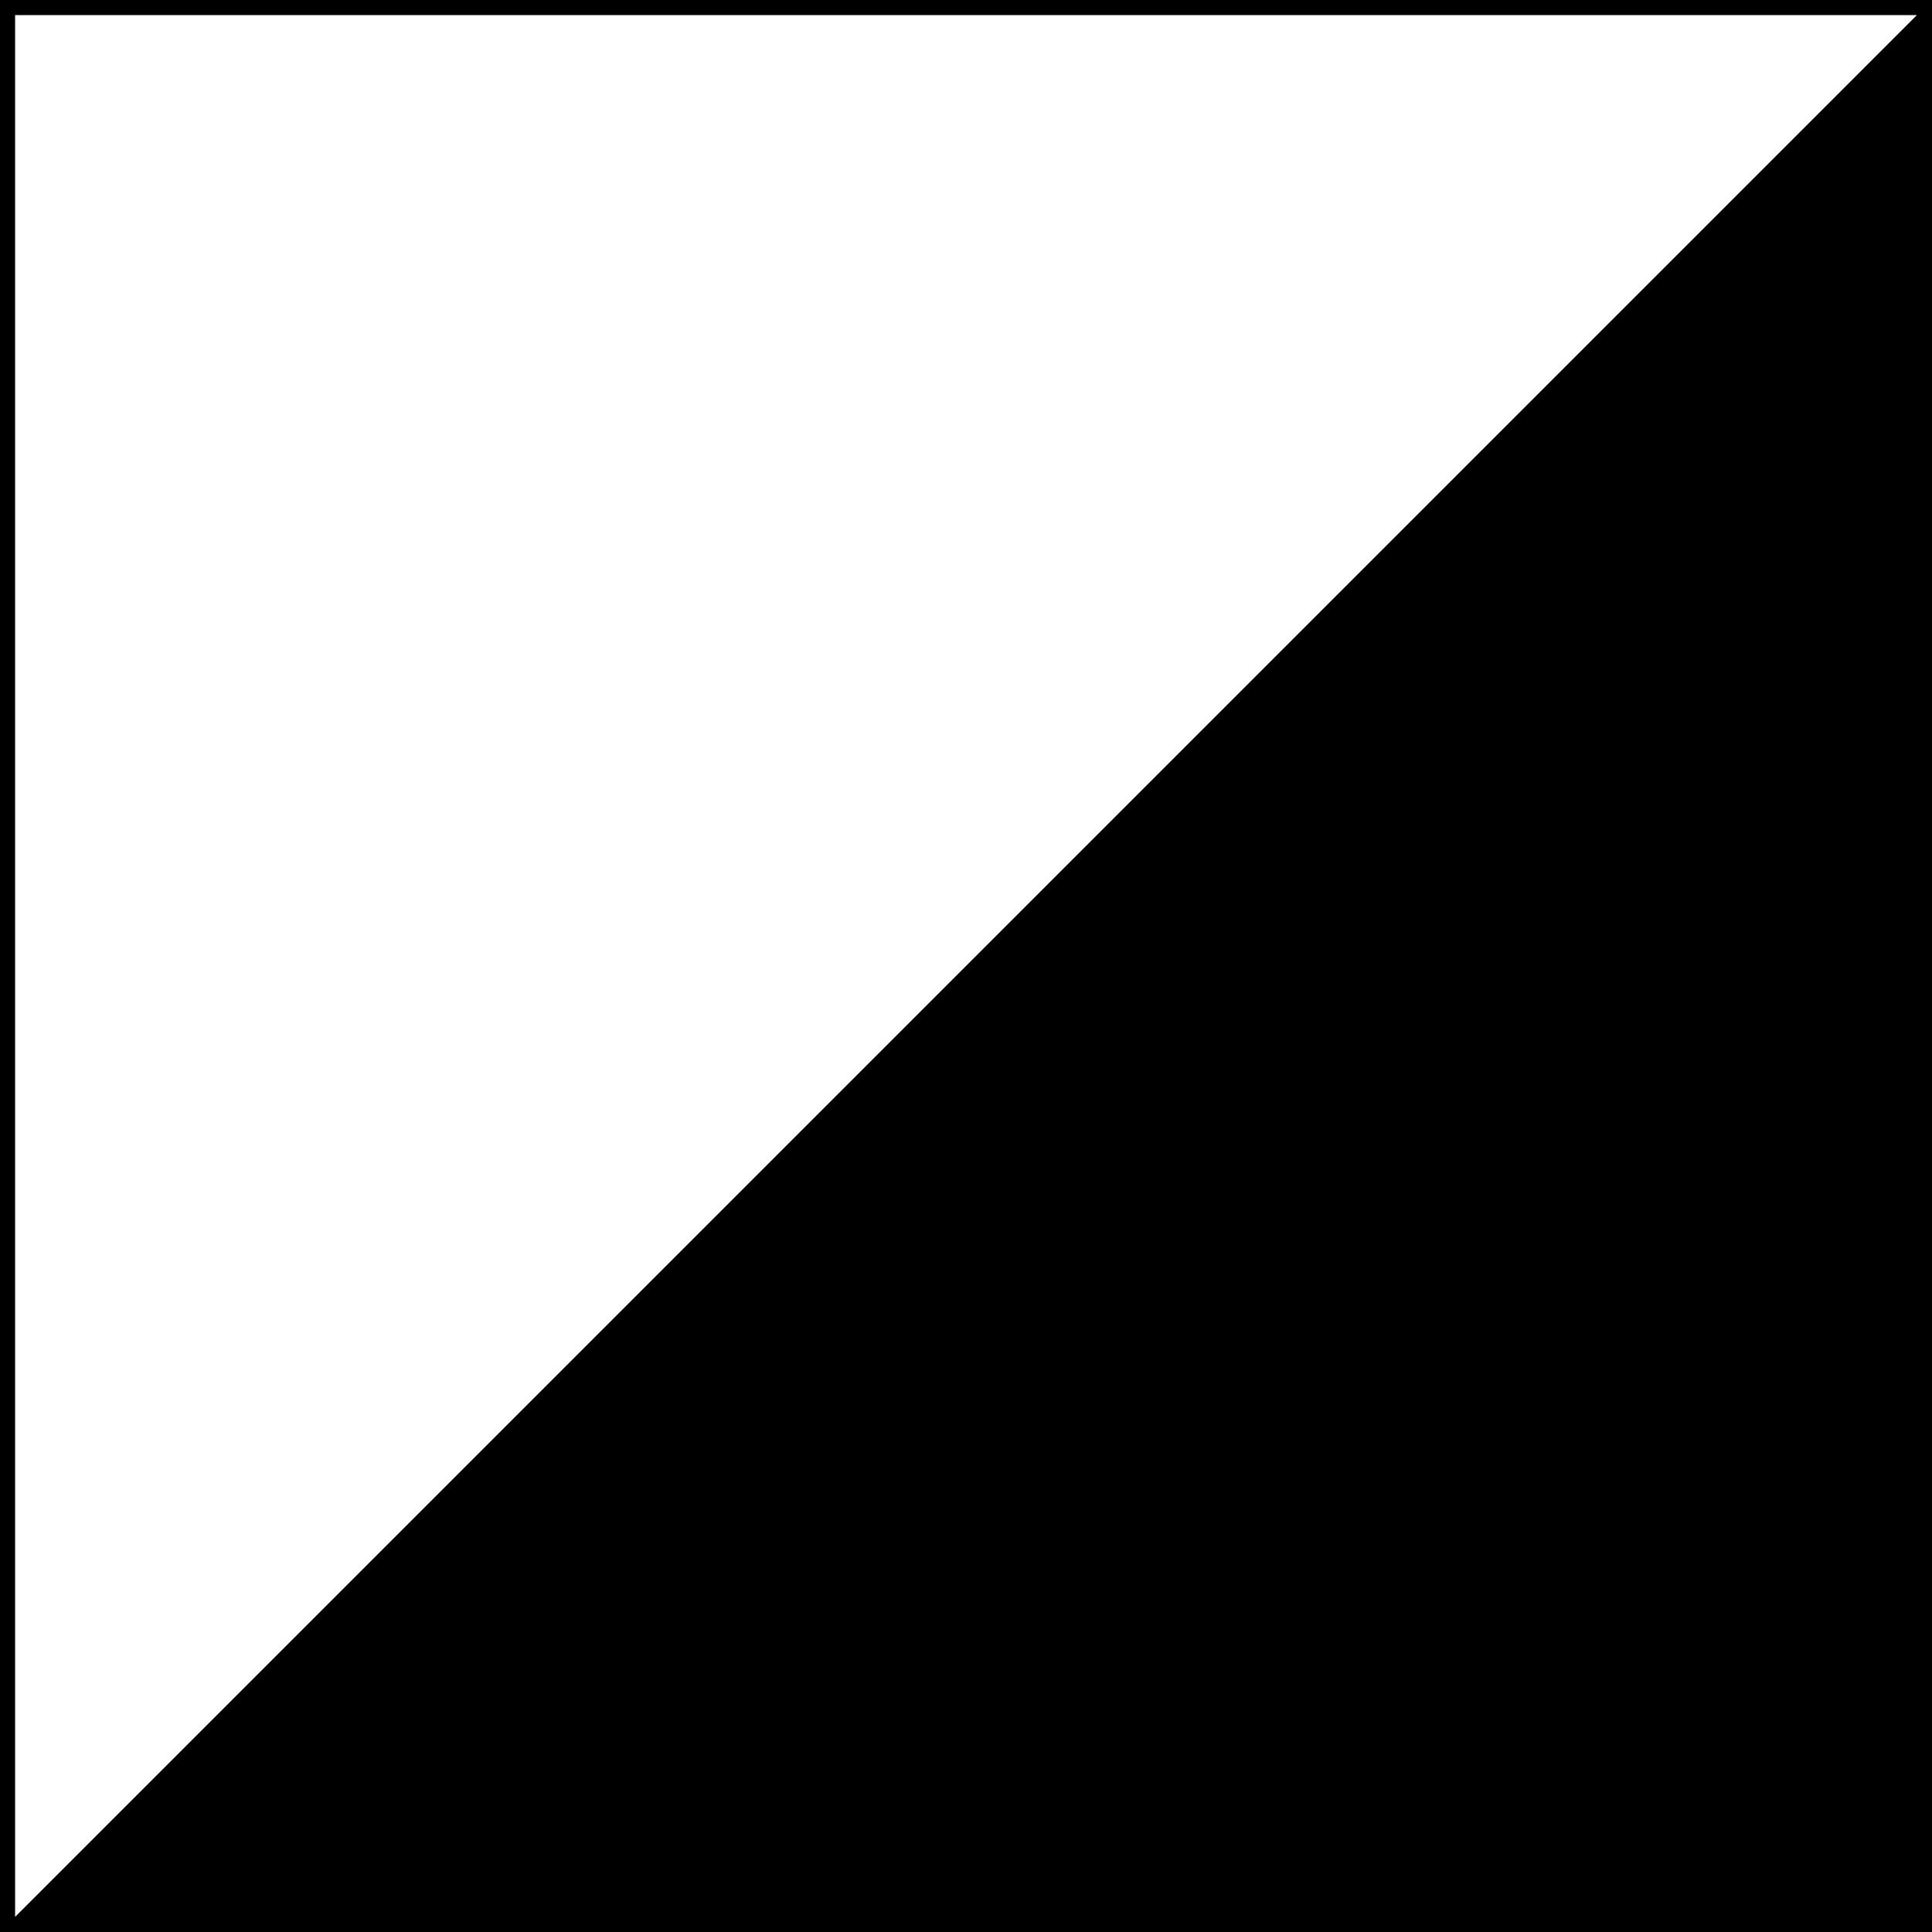 <?xml version="1.0" encoding="UTF-8" standalone="no"?>
<!-- Created with Inkscape (http://www.inkscape.org/) -->

<svg
   xmlns:dc="http://purl.org/dc/elements/1.1/"
   xmlns:cc="http://creativecommons.org/ns#"
   xmlns:rdf="http://www.w3.org/1999/02/22-rdf-syntax-ns#"
   xmlns:svg="http://www.w3.org/2000/svg"
   xmlns="http://www.w3.org/2000/svg"
   version="1.1"
   width="32"
   height="32"
   id="svg2">
  <defs
     id="defs4" />
  <g
     transform="translate(0,-1020.362)"
     id="layer1">
    <rect
       width="208.571"
       height="320"
       x="117.143"
       y="326.648"
       id="rect2987"
       style="fill:none;stroke:none" />
    <rect
       width="341.432"
       height="333.35"
       x="113.137"
       y="224.037"
       id="rect2989"
       style="fill:none;stroke:none" />
    <rect
       width="32"
       height="32"
       ry="0"
       x="0"
       y="0"
       transform="translate(0,1020.362)"
       id="rect2995"
       style="fill:none;stroke:#000000;stroke-width:0.5;stroke-miterlimit:4;stroke-opacity:1;stroke-dasharray:none" />
    <path
       d="M 32,0 0,32 32,32 z"
       transform="translate(0,1020.362)"
       id="path3779"
       style="fill:#000000;fill-opacity:1;stroke:none" />
  </g>
</svg>
